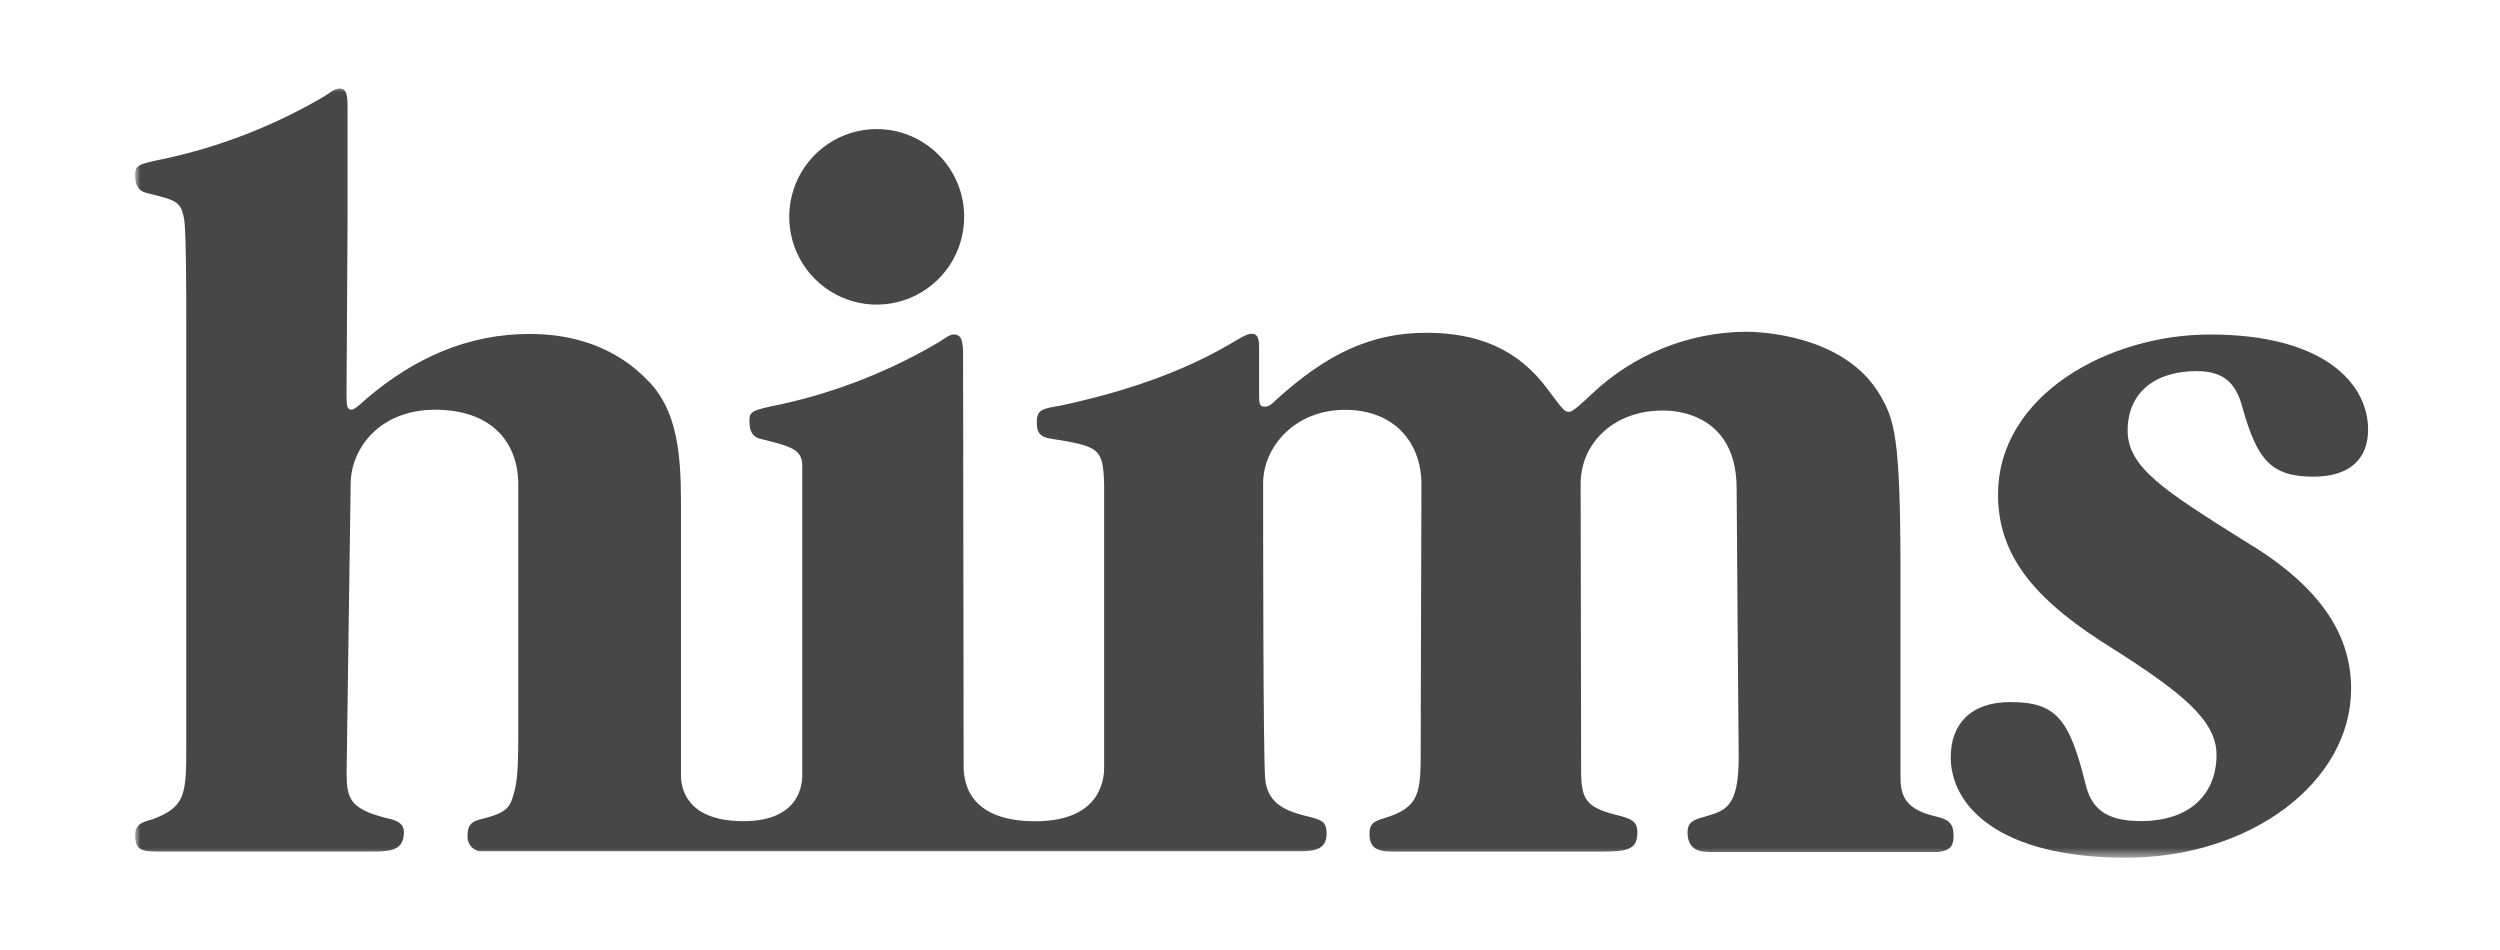 <svg width="258" height="98" viewBox="0 0 258 98" fill="none" xmlns="http://www.w3.org/2000/svg">
<mask id="mask0_8490_5031" style="mask-type:luminance" maskUnits="userSpaceOnUse" x="13" y="9" width="233" height="80">
<path d="M245.052 9H13.948V88.5H245.052V9Z" fill="white"/>
</mask>
<g mask="url(#mask0_8490_5031)">
<path d="M99.503 22.378C99.503 24.17 98.974 25.922 97.981 27.411C96.989 28.901 95.578 30.062 93.928 30.747C92.278 31.433 90.463 31.612 88.711 31.261C86.96 30.911 85.351 30.048 84.089 28.78C82.827 27.513 81.967 25.898 81.62 24.14C81.272 22.383 81.452 20.561 82.137 18.906C82.821 17.251 83.98 15.837 85.466 14.843C86.951 13.848 88.698 13.319 90.483 13.32C92.876 13.322 95.171 14.278 96.861 15.976C98.553 17.675 99.503 19.977 99.503 22.378Z" fill="#474747"/>
<path d="M201.32 78.1C201.32 74.729 203.392 72.454 207.445 72.454C212.183 72.454 213.561 74.14 215.241 80.972C215.836 83.345 217.214 84.736 220.95 84.736C225.982 84.736 228.746 81.962 228.746 77.896C228.746 74.336 225.134 71.464 218.144 67.004C210.446 62.251 206.197 57.694 206.197 51.057C206.197 40.755 217.615 34.52 228.077 34.52C239.821 34.52 244.388 39.569 244.388 44.339C244.388 47.506 242.316 49.192 238.761 49.192C234.316 49.192 232.938 47.408 231.421 42.065C230.728 39.389 229.349 38.301 226.683 38.301C222.442 38.301 219.572 40.477 219.572 44.438C219.572 48.202 223.282 50.583 231.478 55.729C239.177 60.286 242.634 65.238 242.634 71.079C242.634 80.686 232.31 88.516 219.376 88.516C206.442 88.516 201.312 83.263 201.312 78.117" fill="#474747"/>
<path d="M36.187 49.985C36.187 46.344 39.115 42.286 44.896 42.286C50.866 42.286 53.484 45.771 53.484 49.985V76.063C53.484 79.909 53.329 81.16 52.799 82.609C52.375 83.778 51.323 84.09 49.741 84.515C48.787 84.728 48.257 85.047 48.257 86.151C48.207 86.528 48.298 86.911 48.514 87.224C48.729 87.538 49.053 87.76 49.423 87.846H134.049C135.525 87.846 136.904 87.739 136.904 86.045C136.904 84.769 136.373 84.663 135.322 84.343C133.103 83.82 130.779 83.181 130.567 80.326C130.355 78.207 130.355 54.142 130.355 49.87C130.355 46.14 133.617 42.294 138.803 42.294C143.795 42.294 146.69 45.567 146.69 49.993C146.69 54.134 146.617 71.374 146.617 77.036C146.617 81.823 146.617 83.287 142.816 84.449C141.756 84.769 141.332 84.982 141.332 86.087C141.332 87.78 142.498 87.886 143.975 87.886H165.178C168.032 87.886 168.978 87.674 168.978 85.874C168.978 84.704 168.244 84.491 167.078 84.171C163.702 83.353 163.172 82.584 163.172 79.516C163.172 79.516 163.122 54.2 163.122 49.961C163.122 45.551 166.76 42.376 171.465 42.376C171.465 42.376 179.221 41.844 179.221 50.41C179.221 52.228 179.433 78.141 179.433 78.141C179.433 83.328 178.063 83.648 175.951 84.277C174.785 84.597 174.156 84.81 174.156 85.915C174.156 87.714 175.421 87.927 176.473 87.927H199.91C201.395 87.821 201.607 87.183 201.607 86.234C201.607 84.744 200.865 84.532 199.601 84.213C196.216 83.394 196.127 81.676 196.127 79.875V58.708C196.127 45.133 195.482 43.341 194.104 40.911C190.41 34.365 181.121 34.234 180.175 34.234C174.236 34.284 168.537 36.594 164.231 40.699C162.332 42.499 162.119 42.499 161.907 42.499C161.483 42.499 161.378 42.392 159.795 40.273C156.729 36.035 152.513 34.341 147.229 34.341C141.421 34.341 136.887 36.566 131.733 41.23C130.999 41.967 130.787 41.967 130.469 41.967C129.939 41.967 129.939 41.541 129.939 40.486V35.928C129.939 35.298 129.939 34.447 129.205 34.447C128.887 34.447 128.675 34.447 126.758 35.609C120.74 39.111 113.881 40.911 109.445 41.86C107.545 42.179 106.999 42.286 106.999 43.554C106.999 44.373 107.105 45.043 108.369 45.256C113.441 46.074 113.84 46.205 113.947 50.019V79.156C113.947 79.851 114.004 84.753 106.852 84.753C99.7 84.753 99.447 80.408 99.447 79.025L99.39 36.648C99.39 35.372 99.292 34.521 98.452 34.521C98.24 34.521 98.028 34.521 96.968 35.265C91.889 38.273 86.368 40.452 80.609 41.721C77.436 42.359 77.346 42.466 77.346 43.522C77.346 44.34 77.558 45.117 78.618 45.322C81.571 46.066 82.794 46.344 82.794 48.079V79.99C82.794 80.58 82.794 84.744 76.726 84.744C70.659 84.744 70.275 81.135 70.275 79.99V51.712C70.275 46.843 69.852 42.392 67.014 39.438C63.752 35.944 59.413 34.463 54.658 34.463C48.322 34.463 42.833 36.918 37.981 41.009C36.602 42.278 36.391 42.278 36.285 42.278C35.763 42.278 35.763 41.746 35.763 40.584L35.869 22.468V11.356C35.869 10.08 35.869 9.131 35.053 9.131C34.841 9.131 34.629 9.131 33.577 9.875C28.496 12.881 22.971 15.06 17.21 16.331C14.046 16.97 13.948 17.076 13.948 18.131C13.948 18.95 14.16 19.719 15.212 19.932C18.172 20.676 18.694 20.75 19.012 22.689C19.224 24.064 19.224 31.019 19.224 33.244V76.709C19.224 81.904 19.224 83.255 15.742 84.548C14.584 84.867 13.948 85.08 13.948 86.184C13.948 87.878 14.763 87.878 16.696 87.878H38.422C40.321 87.878 41.684 87.772 41.684 85.865C41.684 84.802 40.624 84.589 39.677 84.376C36.089 83.427 35.771 82.363 35.771 79.72L36.187 49.985Z" fill="#474747"/>
</g>
</svg>
